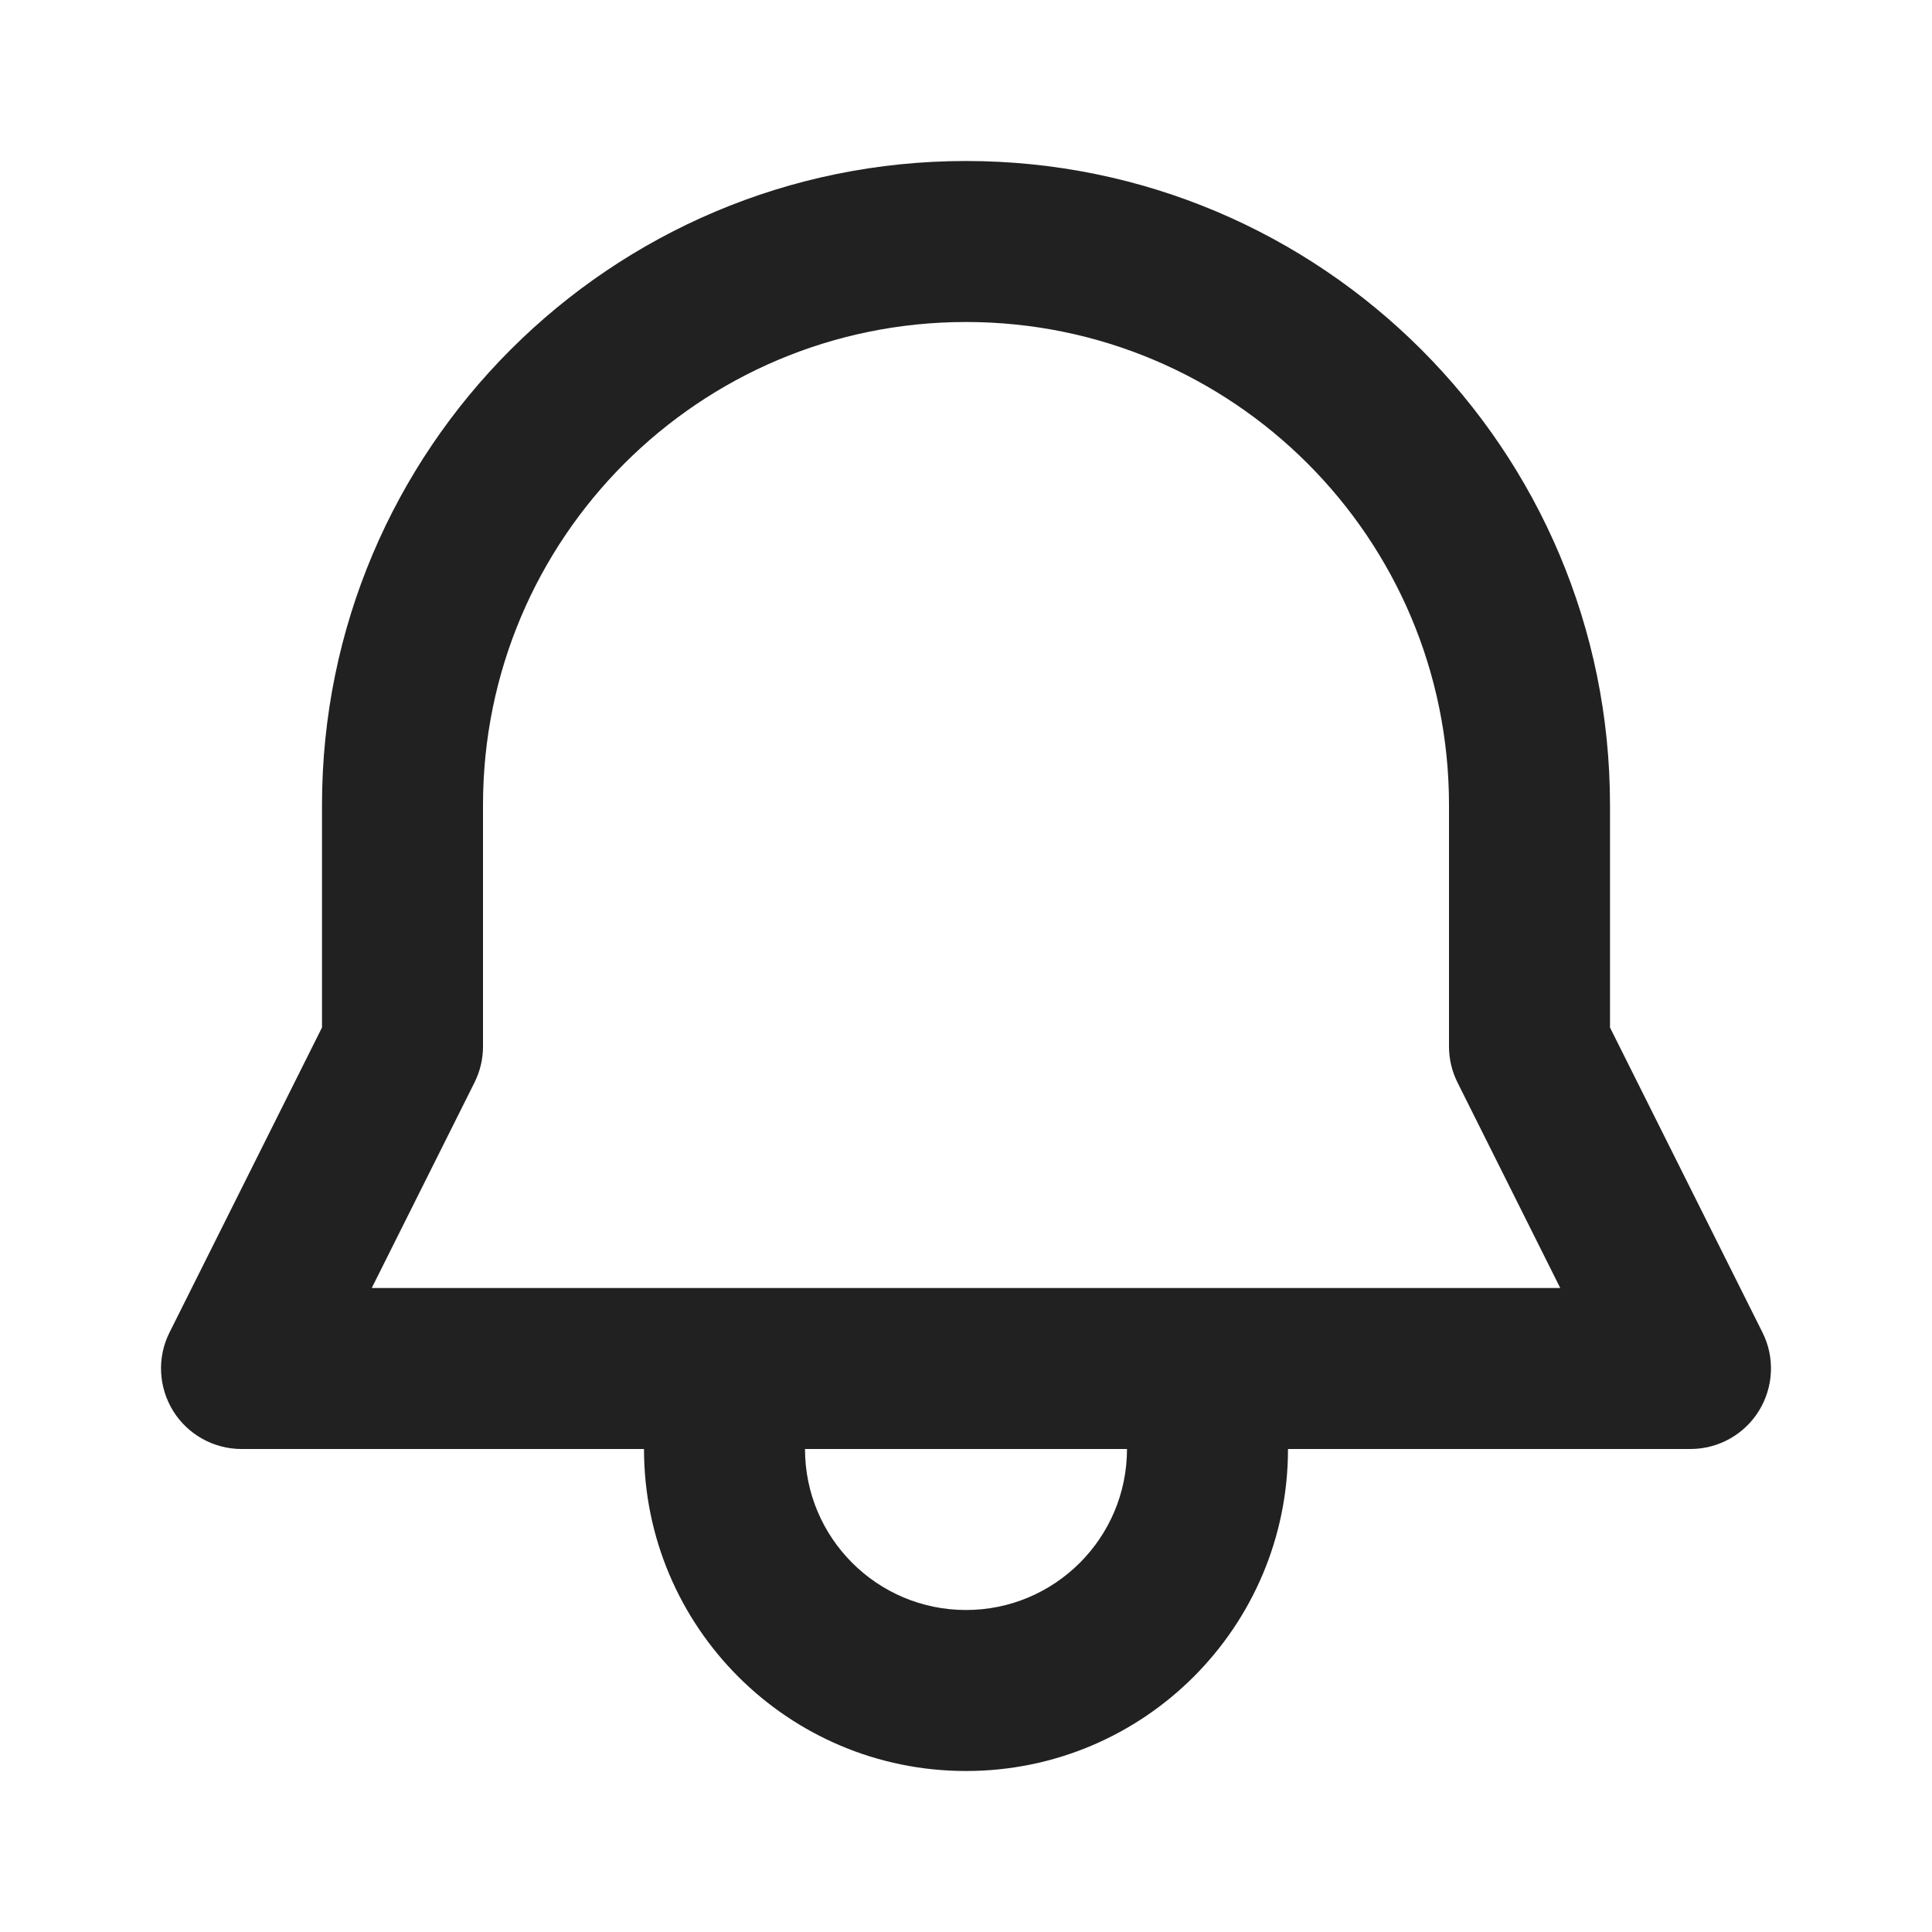 <svg width="12" height="12" viewBox="0 0 12 12" fill="none" xmlns="http://www.w3.org/2000/svg">
<path d="M3 5V6.5C3 6.578 2.982 6.654 2.947 6.724L2.309 8H9.691L9.053 6.724C9.018 6.654 9 6.578 9 6.5V5C9 3.343 7.657 2 6 2C4.343 2 3 3.343 3 5ZM4 9H1.5C1.327 9 1.166 8.91 1.075 8.763C0.984 8.615 0.975 8.431 1.053 8.276L2 6.382V5C2 2.791 3.791 1 6 1C8.209 1 10 2.791 10 5V6.382L10.947 8.276C11.025 8.431 11.016 8.615 10.925 8.763C10.834 8.91 10.673 9 10.5 9H8C8 10.105 7.105 11 6 11C4.895 11 4 10.105 4 9ZM7 9H5C5 9.552 5.448 10 6 10C6.552 10 7 9.552 7 9Z" fill="#212121"/>
</svg>
